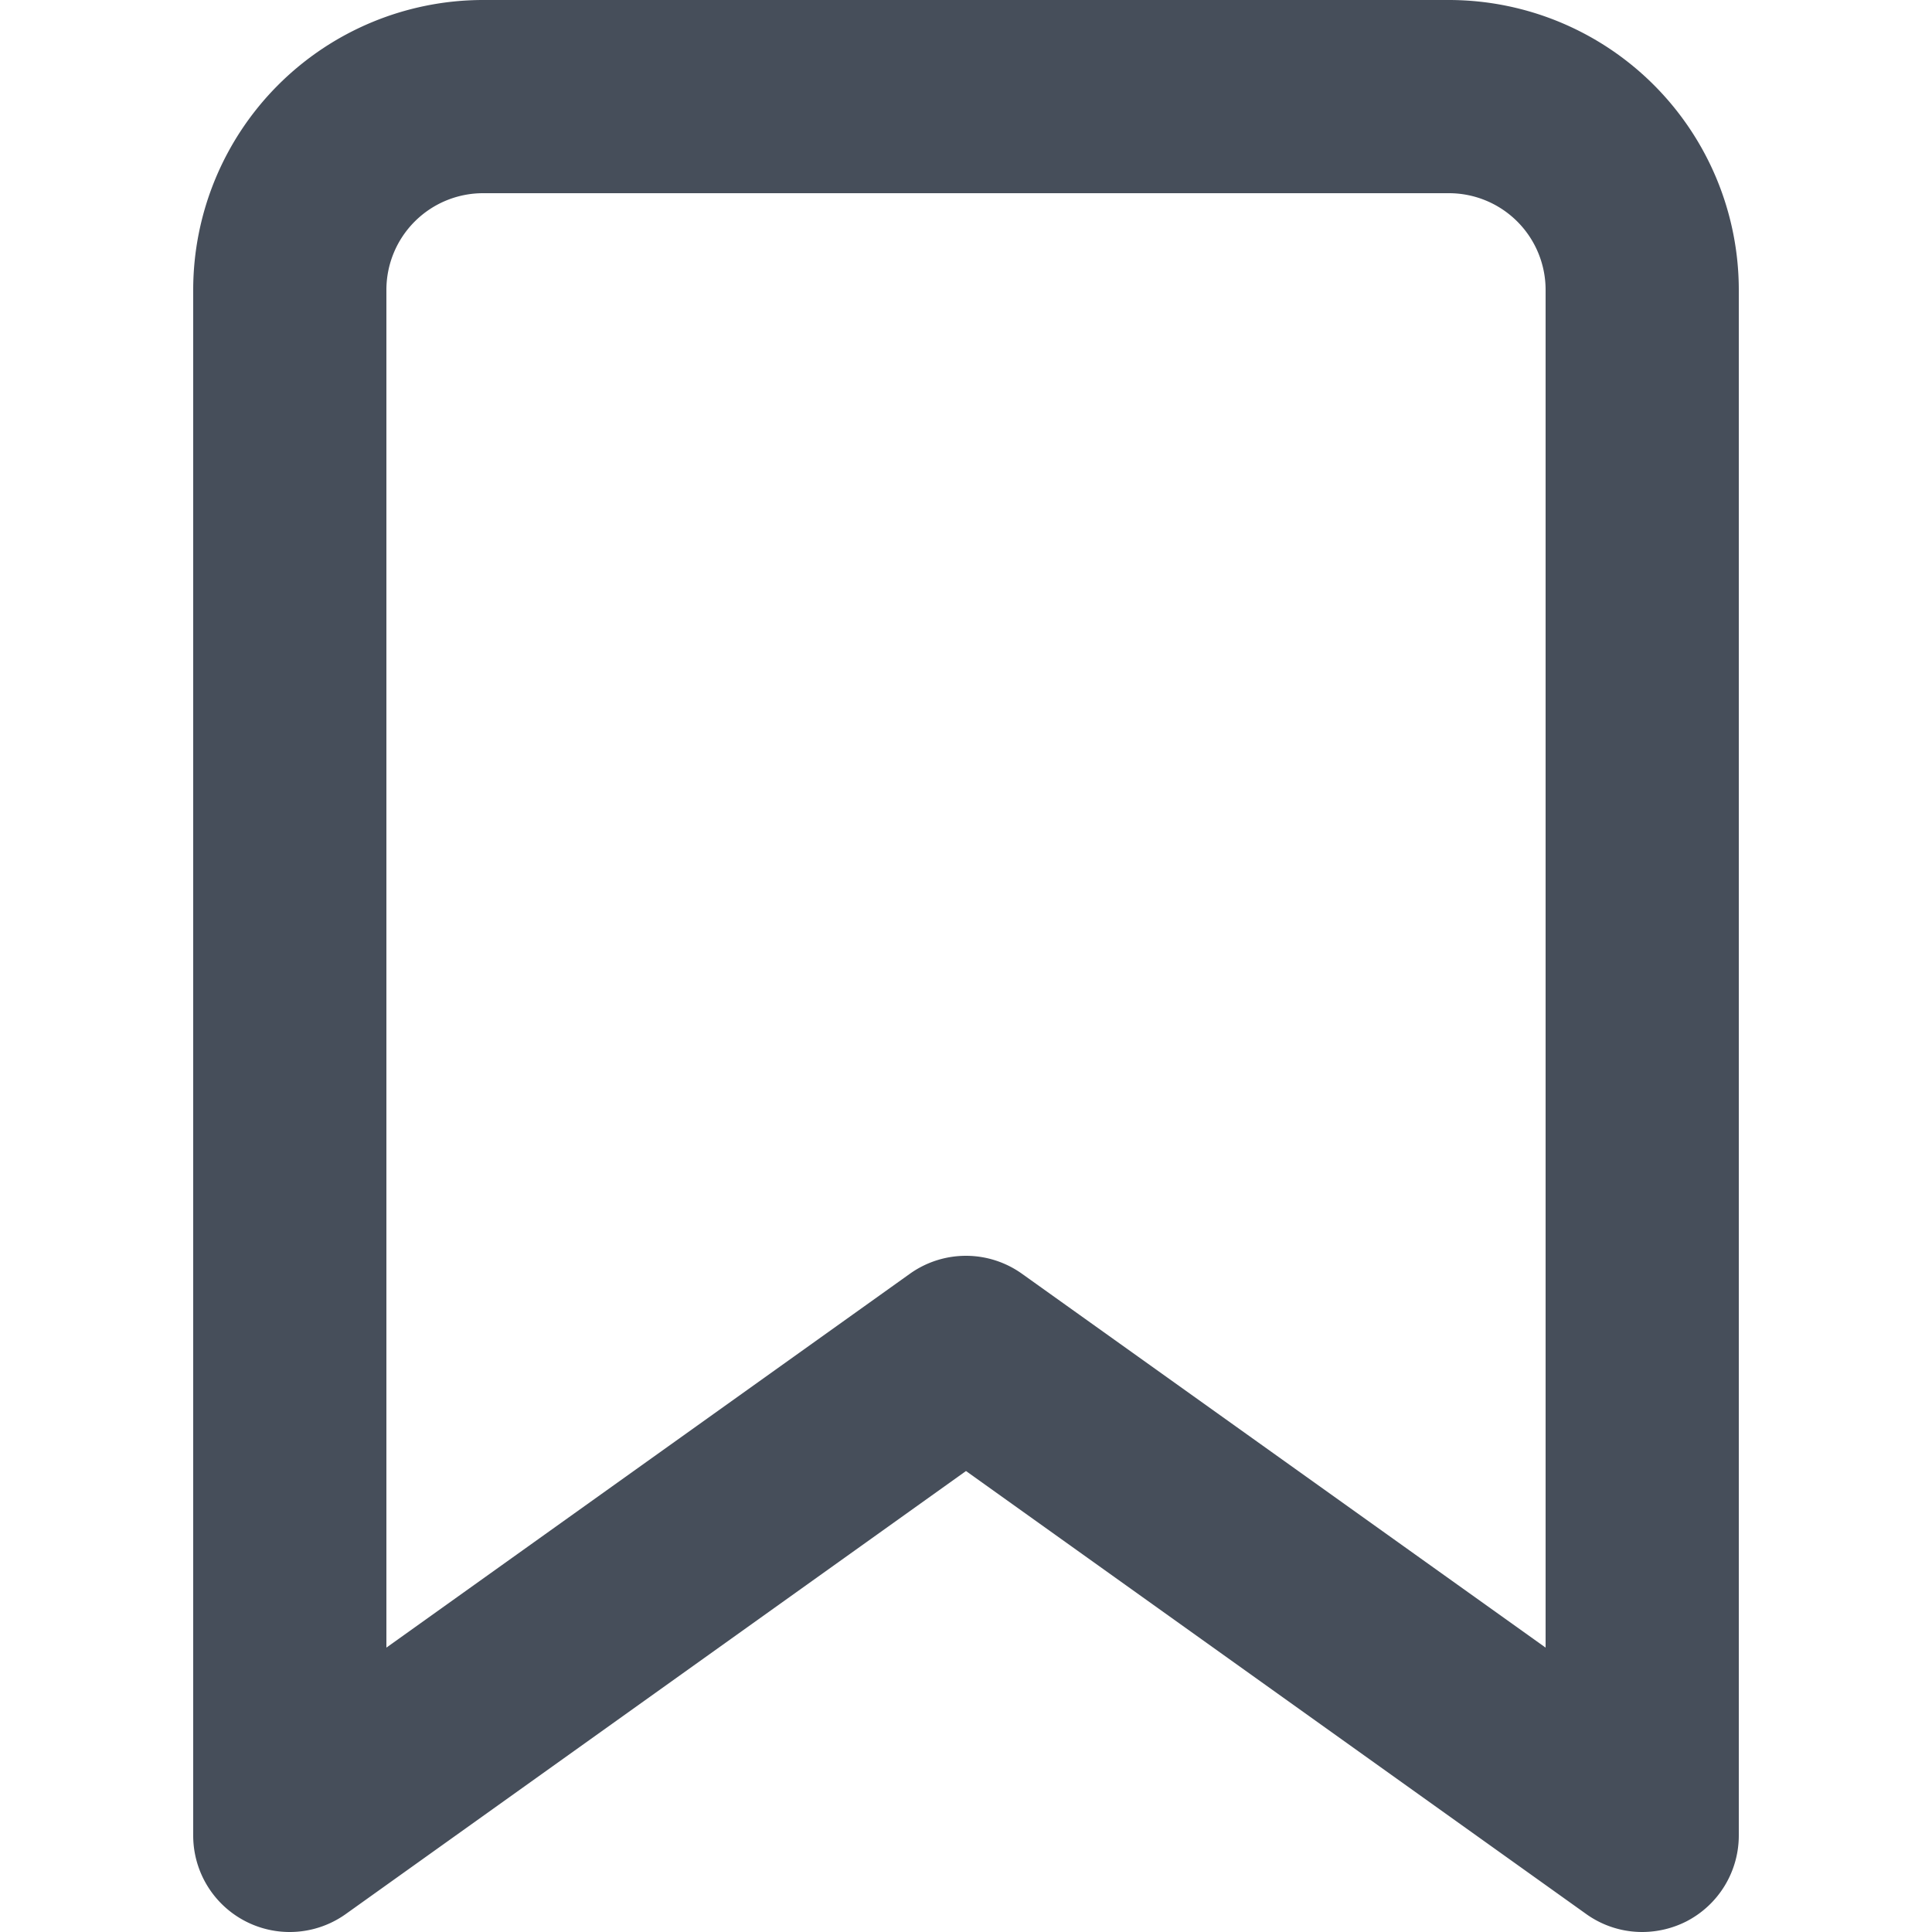 <svg id="레이어_1" data-name="레이어 1" xmlns="http://www.w3.org/2000/svg" viewBox="0 0 20 20"><defs><style>.cls-1{fill:#464e5a;}</style></defs><path class="cls-1" d="M17,20a.994.994,0,0,1-.581-.187L10,15.228l-6.419,4.585A.999.999,0,0,1,2,19v-16a3.003,3.003,0,0,1,3-3H15a3.003,3.003,0,0,1,3,3v16a1.001,1.001,0,0,1-.542.89A1.014,1.014,0,0,1,17,20Zm-7-7a.999.999,0,0,1,.581.187L16,17.056V3a1.001,1.001,0,0,0-1-1H5a1.001,1.001,0,0,0-1,1V17.056l5.419-3.87A.999.999,0,0,1,10,13Z"/></svg>